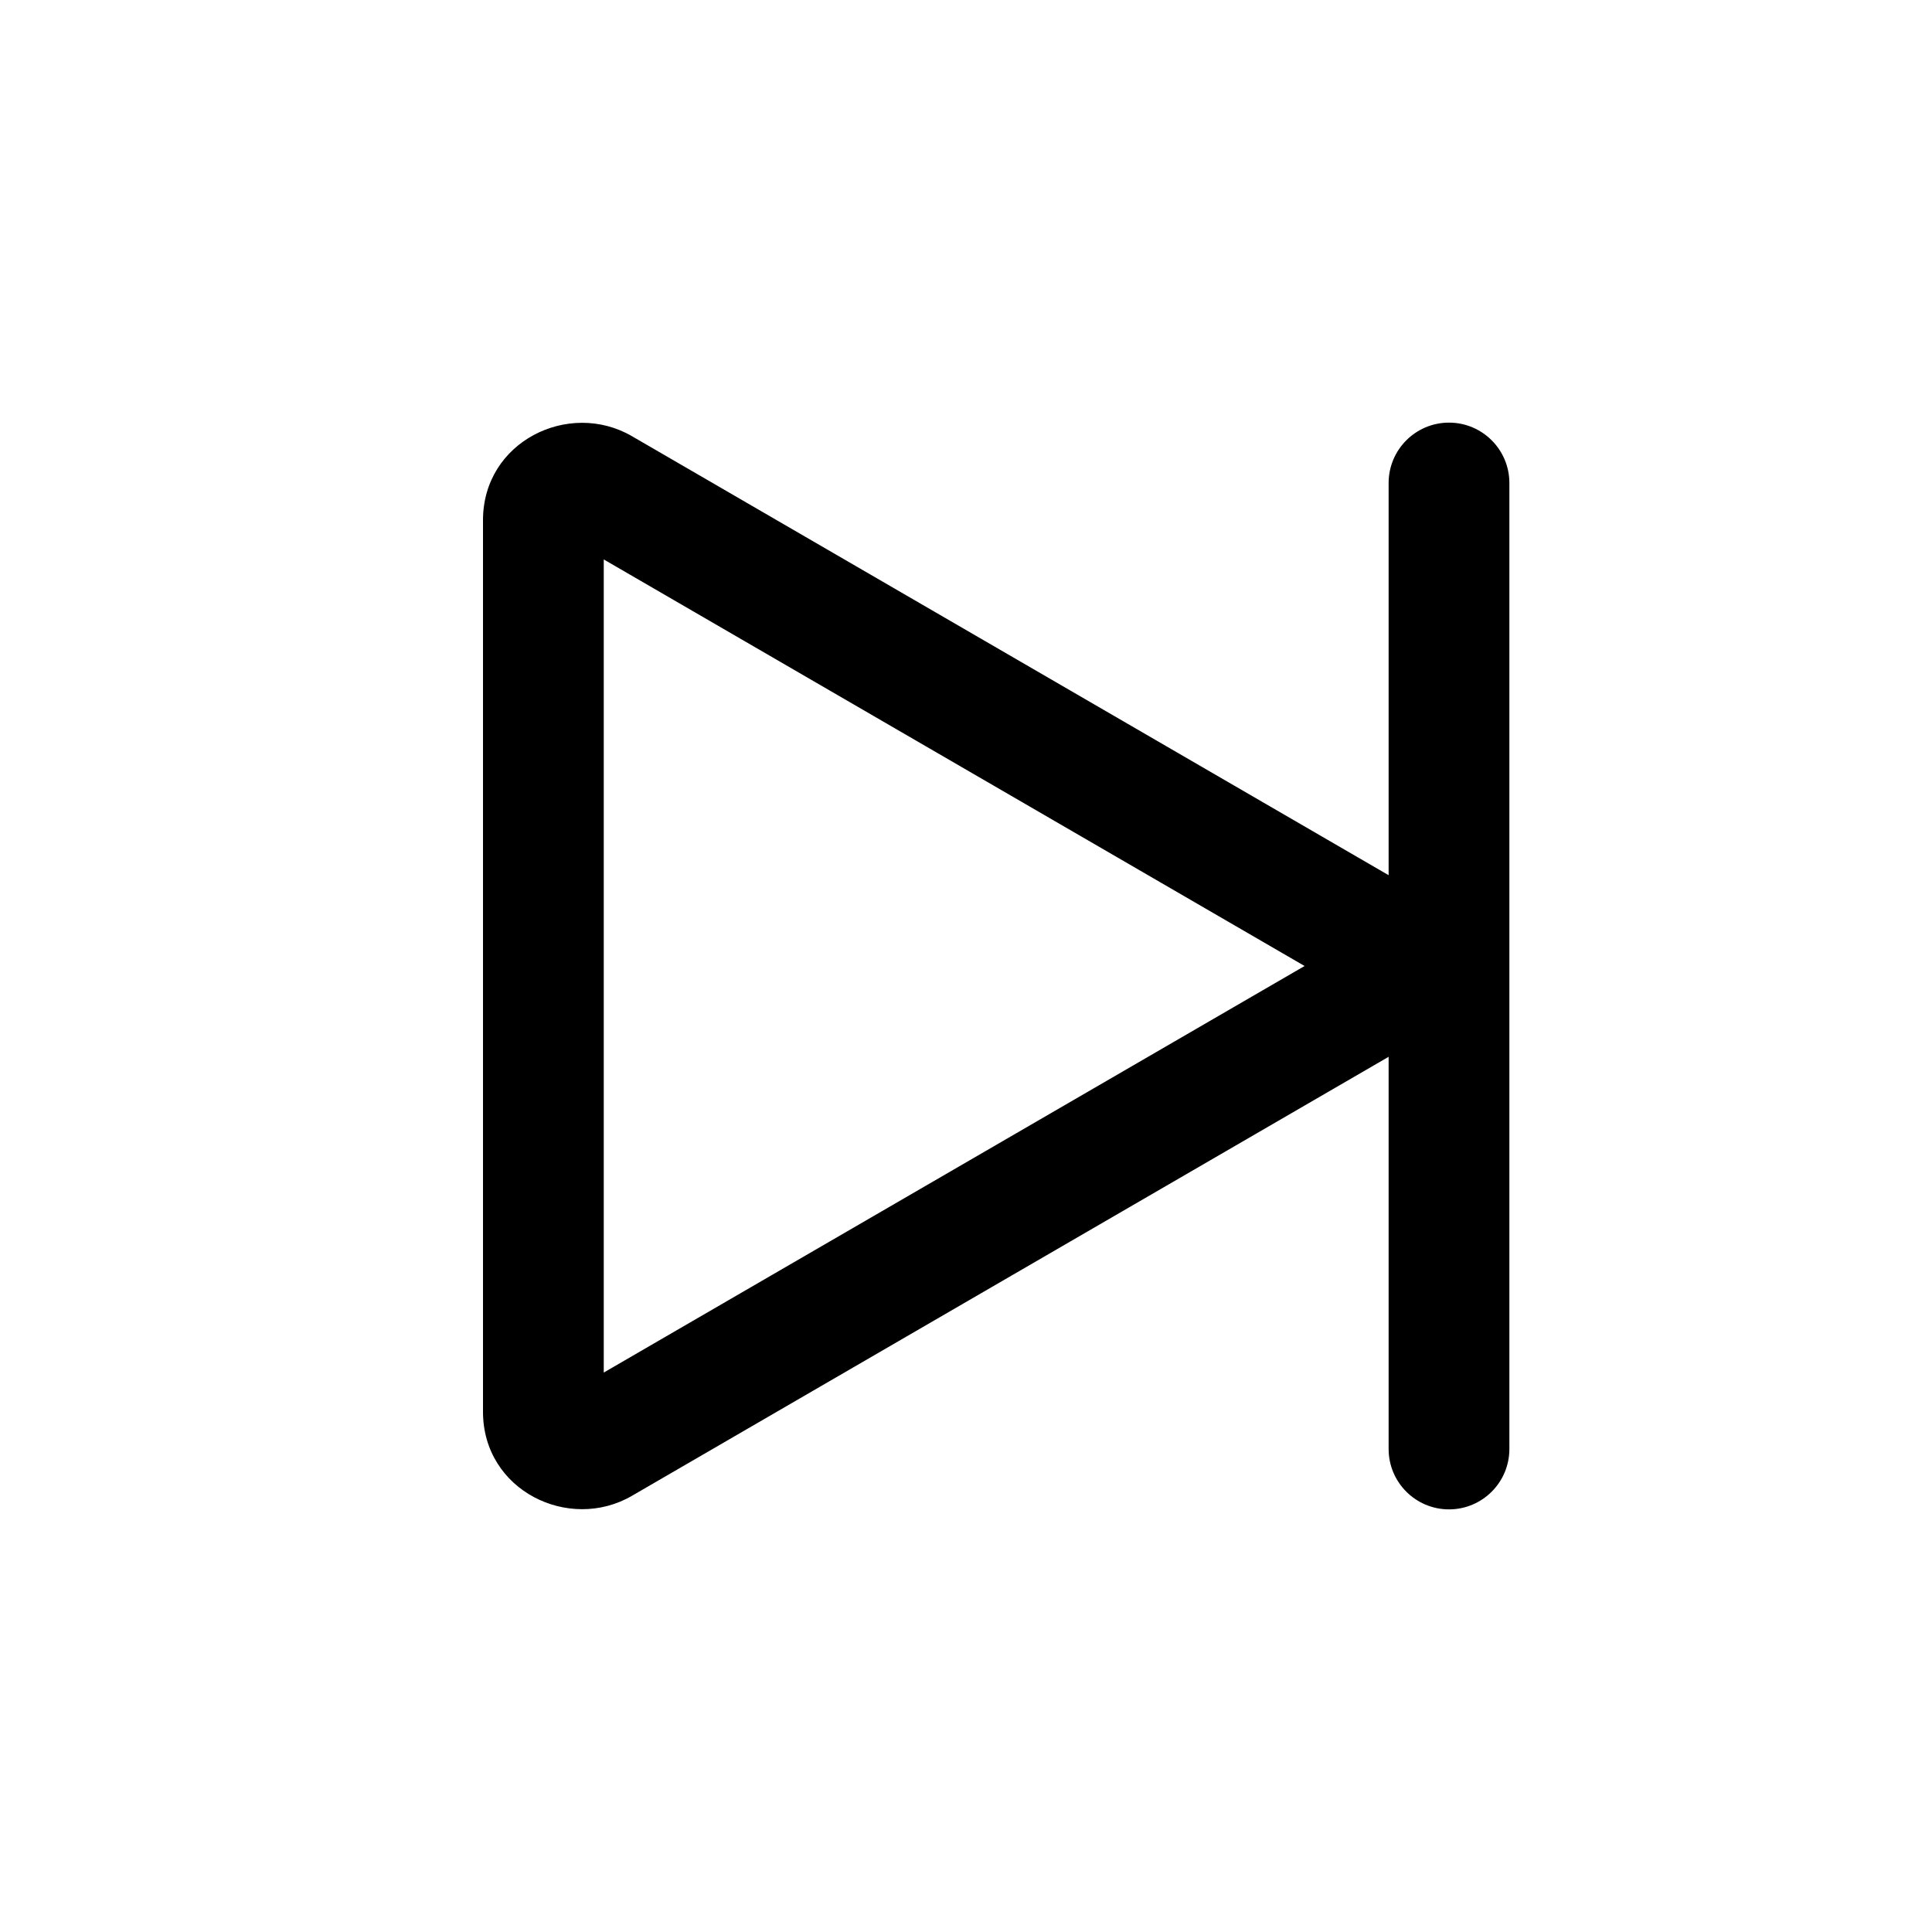 <svg width="16" height="16" viewBox="0 0 16 16" fill="none" xmlns="http://www.w3.org/2000/svg">
<path d="M12.5 4C12.5 3.724 12.276 3.5 12 3.5C11.724 3.5 11.5 3.724 11.5 4V7.248L5.233 3.612C4.713 3.31 4 3.655 4 4.308V11.692C4 12.345 4.713 12.69 5.233 12.388L11.5 8.752V12C11.5 12.276 11.724 12.5 12 12.5C12.276 12.5 12.5 12.276 12.5 12V4ZM5 4.633L10.804 8L5 11.367V4.633Z" fill="black"/>
</svg>
